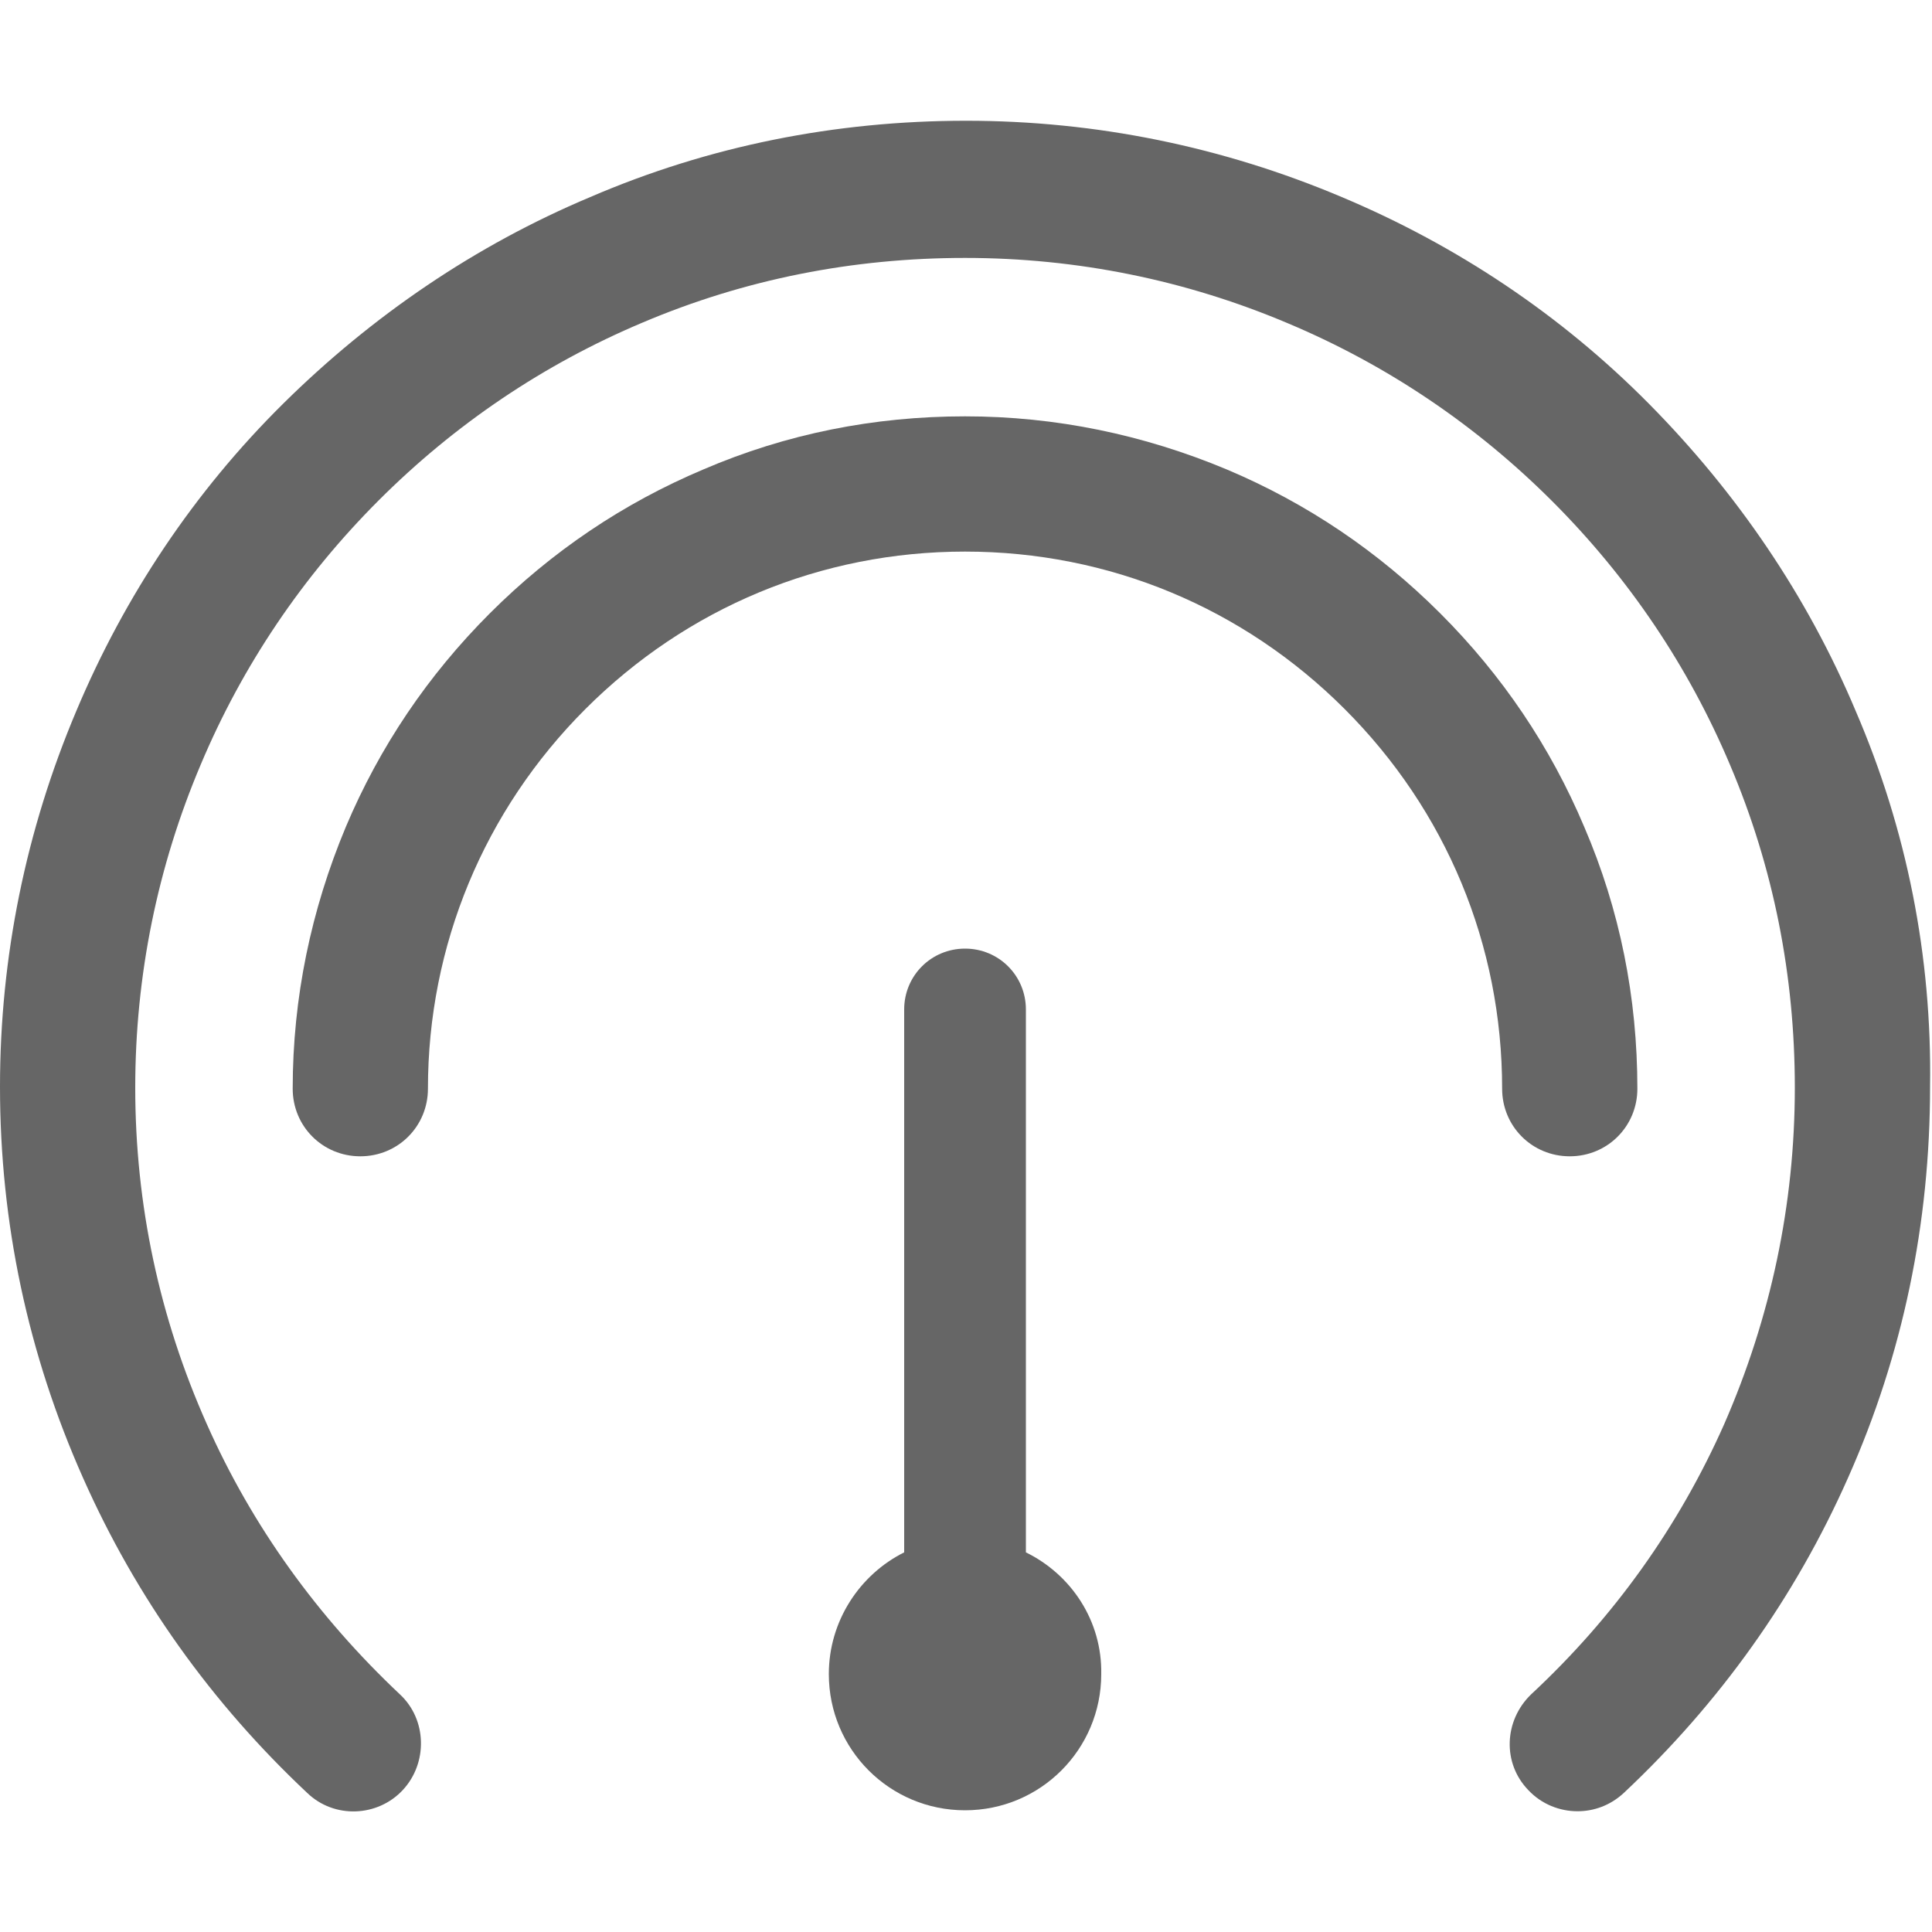 <?xml version="1.0" encoding="utf-8"?>
<!-- Generator: Adobe Illustrator 19.0.0, SVG Export Plug-In . SVG Version: 6.00 Build 0)  -->
<svg version="1.1" id="图层_1" xmlns="http://www.w3.org/2000/svg" xmlns:xlink="http://www.w3.org/1999/xlink" x="0px" y="0px"
	 viewBox="-379 181 200 200" style="enable-background:new -379 181 200 200;" xml:space="preserve">
<style type="text/css">
	.st0{fill:#666666;}
</style>
<g>
	<path class="st0" d="M-216.5,300.7c3.9,0,7-3.1,7-7c0-9.4-1.8-18.5-5.5-27.1c-3.5-8.3-8.5-15.7-14.9-22.1s-13.8-11.4-22.1-14.9
		c-8.6-3.6-17.7-5.5-27.1-5.5s-18.5,1.8-27.1,5.5c-8.3,3.5-15.7,8.5-22.1,14.9s-11.4,13.8-14.9,22.1c-3.6,8.6-5.5,17.7-5.5,27.1
		c0,3.9,3.1,7,7,7s7-3.1,7-7c0-14.8,5.8-28.8,16.3-39.3s24.4-16.3,39.3-16.3s28.8,5.8,39.3,16.3c10.5,10.5,16.3,24.4,16.3,39.3
		C-223.5,297.6-220.4,300.7-216.5,300.7L-216.5,300.7z"/>
	<path class="st0" d="M-272.8,341.7v-56.2c0-3.5-2.8-6.3-6.3-6.3s-6.3,2.8-6.3,6.3v56.2c-4.6,2.3-7.8,7.1-7.8,12.6
		c0,7.8,6.3,14.1,14.1,14.1s14.1-6.3,14.1-14.1C-264.9,348.8-268.1,344-272.8,341.7L-272.8,341.7z"/>
	<path class="st0" d="M-186.9,254.6c-5-11.9-12.3-22.6-21.4-31.8s-19.9-16.4-31.8-21.4c-12.3-5.2-25.4-7.9-38.9-7.9
		s-26.6,2.6-38.9,7.9c-11.9,5-22.6,12.3-31.8,21.4s-16.4,19.9-21.4,31.8c-5.2,12.3-7.9,25.4-7.9,38.9c0,14.1,2.9,27.7,8.6,40.5
		c5.5,12.4,13.3,23.3,23.2,32.6c2.8,2.7,7.3,2.5,9.9-0.3s2.5-7.3-0.3-9.9c-8.5-8-15.3-17.4-20-28c-4.9-11-7.4-22.7-7.4-34.8
		c0-11.6,2.3-22.9,6.8-33.5c4.3-10.2,10.5-19.4,18.4-27.3s17.1-14.1,27.3-18.4c10.6-4.5,21.8-6.7,33.4-6.7s22.9,2.3,33.5,6.8
		c10.2,4.3,19.4,10.5,27.3,18.4c7.9,7.9,14.1,17.1,18.4,27.3c4.5,10.6,6.7,21.8,6.7,33.4c0,12.1-2.5,23.8-7.3,34.8
		c-4.7,10.6-11.4,20-20,28c-2.8,2.7-3,7.1-0.3,9.9c1.4,1.5,3.3,2.2,5.1,2.2c1.7,0,3.4-0.6,4.8-1.9c9.9-9.3,17.7-20.2,23.2-32.6
		c5.7-12.8,8.5-26.4,8.5-40.5C-179,280-181.6,266.9-186.9,254.6z"/>
</g>
</svg>
